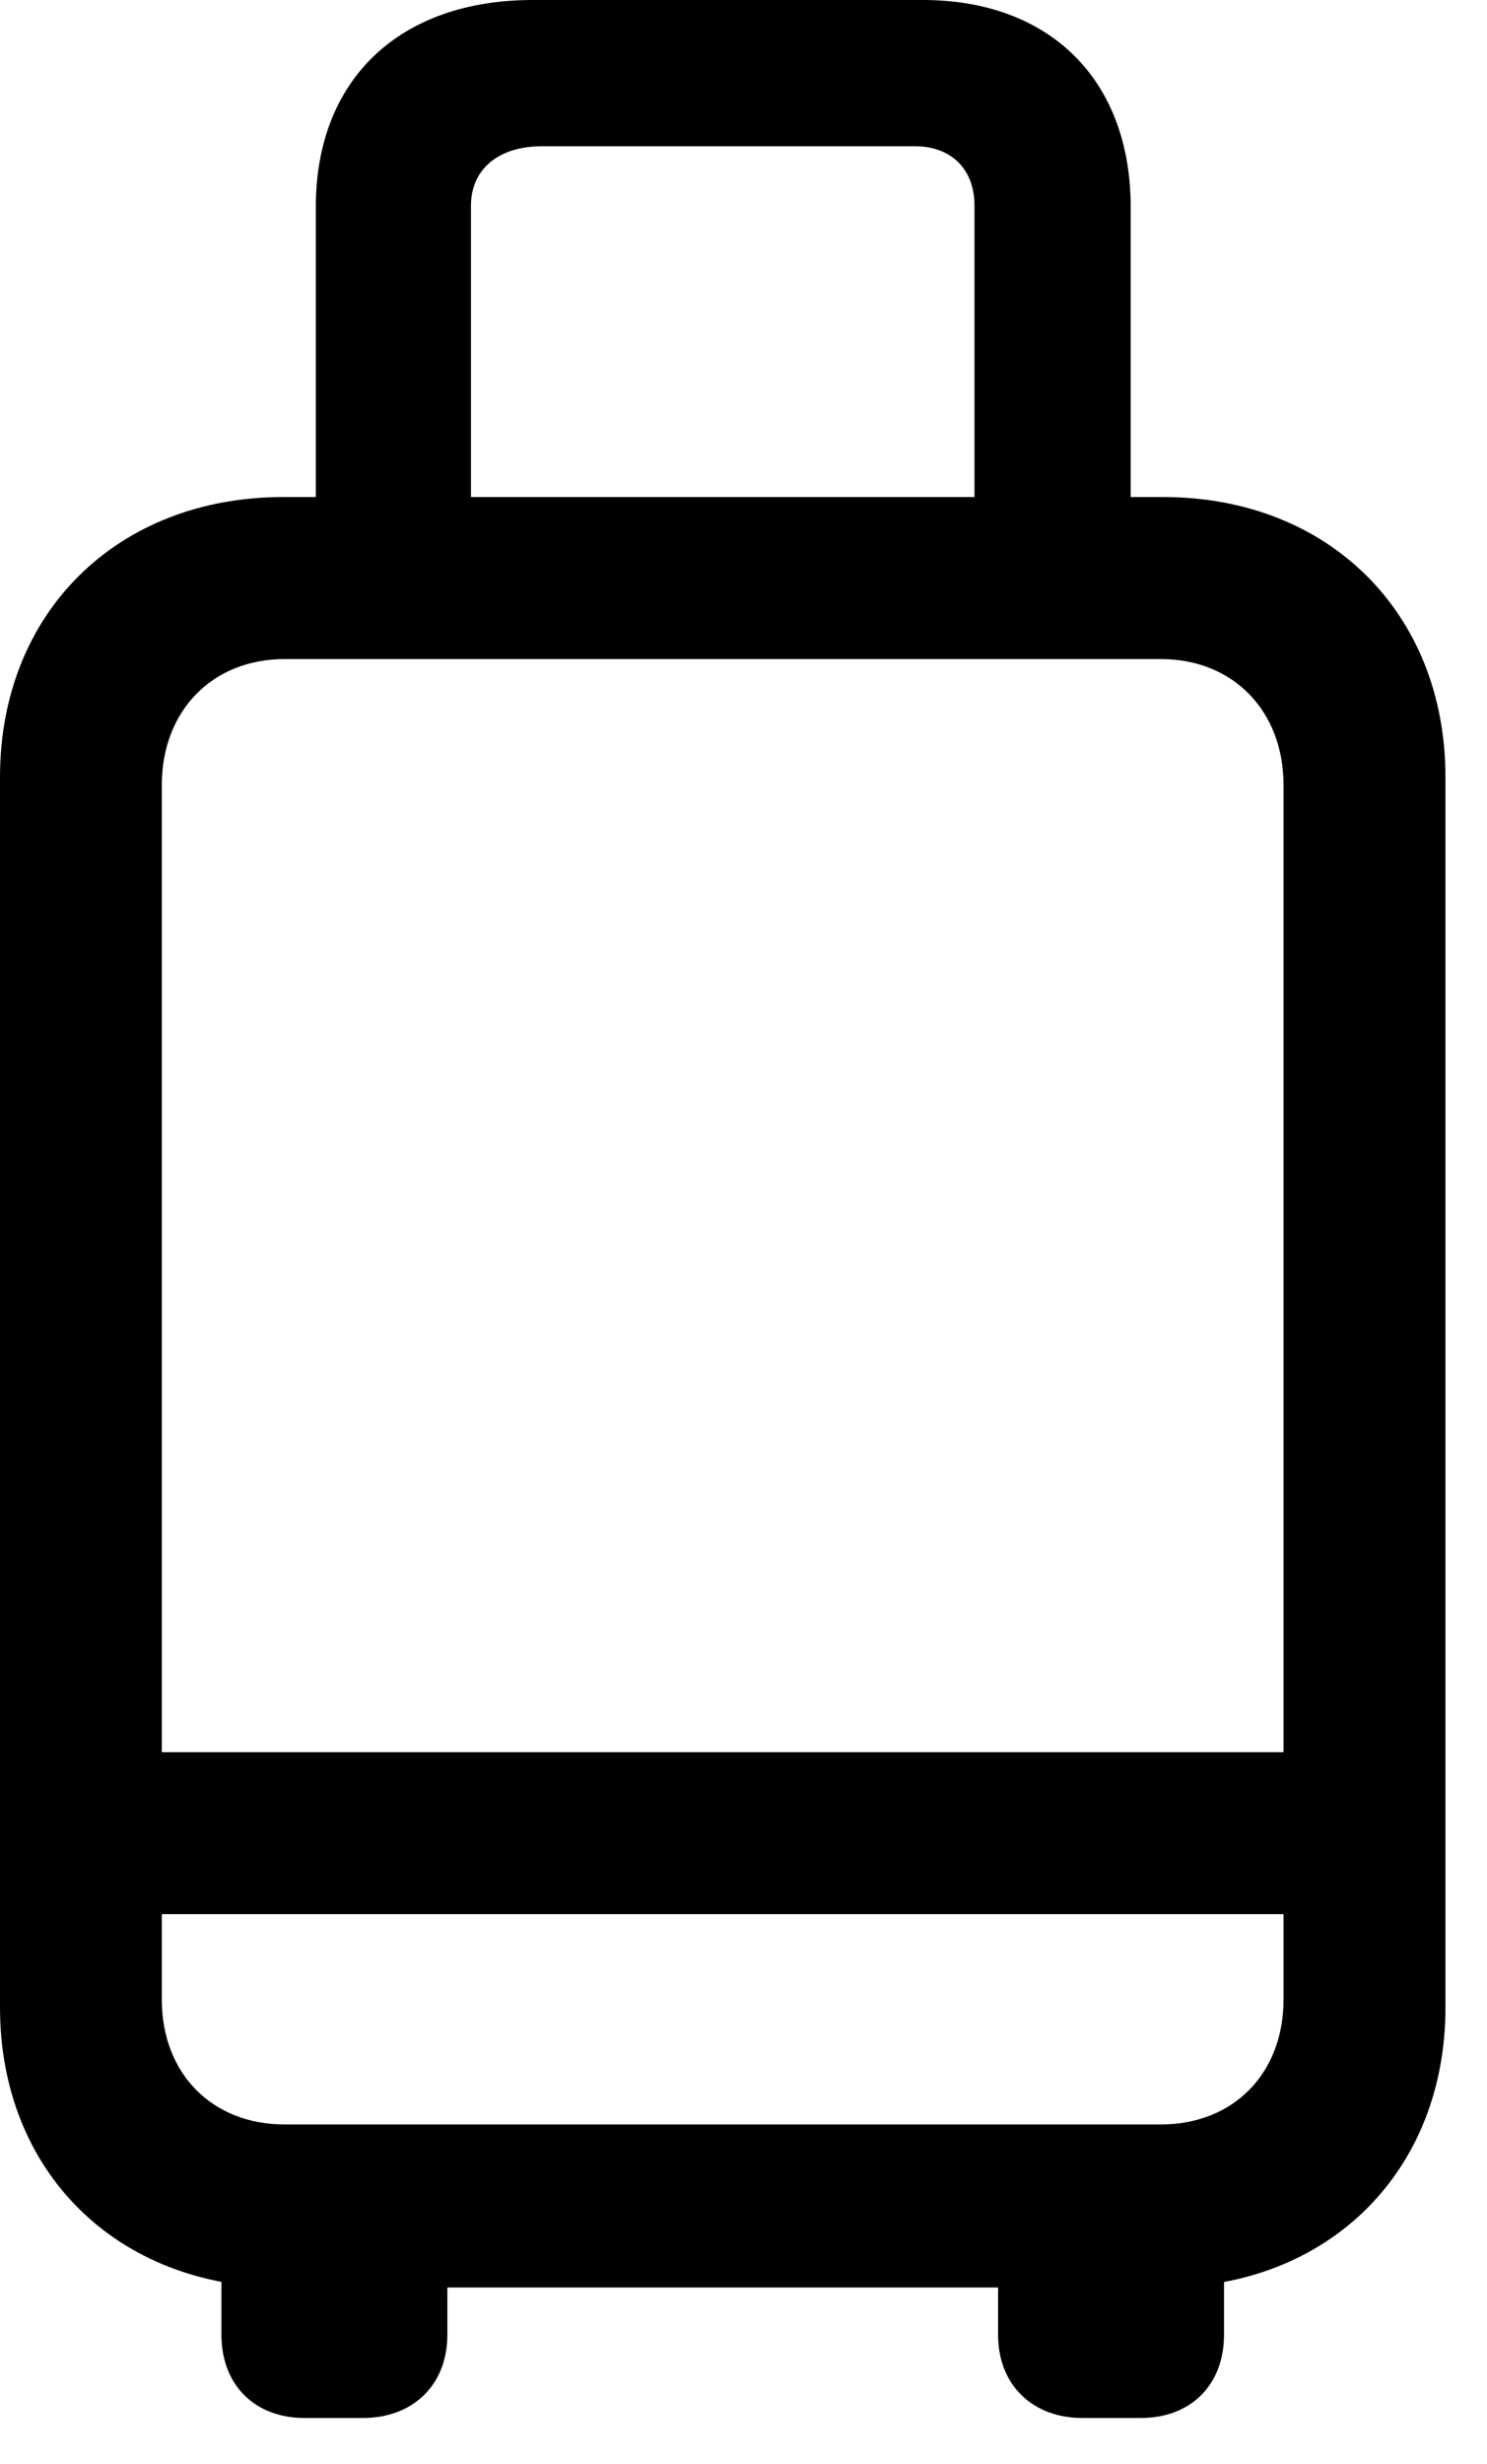 <svg version="1.1" xmlns="http://www.w3.org/2000/svg" xmlns:xlink="http://www.w3.org/1999/xlink" width="12.92" height="21.396" viewBox="0 0 12.92 21.396">
 <g>
  <rect height="21.396" opacity="0" width="12.92" x="0" y="0"/>
  <path d="M2.461 19.863L10.107 19.863C11.543 19.863 12.559 18.857 12.559 17.432L12.559 6.748C12.559 5.322 11.543 4.316 10.107 4.316L2.461 4.316C1.016 4.316 0 5.322 0 6.748L0 17.432C0 18.857 1.016 19.863 2.461 19.863ZM2.471 18.447C1.846 18.447 1.406 18.008 1.406 17.363L1.406 6.816C1.406 6.172 1.846 5.723 2.471 5.723L10.088 5.723C10.713 5.723 11.152 6.172 11.152 6.816L11.152 17.363C11.152 18.008 10.713 18.447 10.088 18.447ZM0.654 16.621L11.934 16.621L11.934 15.215L0.654 15.215ZM2.744 5.342L4.092 5.342L4.092 1.787C4.092 1.465 4.336 1.27 4.707 1.27L7.949 1.27C8.262 1.27 8.467 1.465 8.467 1.787L8.467 5.322L9.824 5.322L9.824 1.797C9.824 0.693 9.121 0 8.018 0L4.629 0C3.467 0 2.744 0.693 2.744 1.797ZM2.646 20.996L3.154 20.996C3.584 20.996 3.887 20.713 3.887 20.273L3.887 19.023L1.924 19.023L1.924 20.273C1.924 20.713 2.217 20.996 2.646 20.996ZM9.404 20.996L9.912 20.996C10.342 20.996 10.635 20.713 10.635 20.273L10.635 19.023L8.672 19.023L8.672 20.273C8.672 20.713 8.975 20.996 9.404 20.996Z" fill="currentColor"/>
 </g>
</svg>
